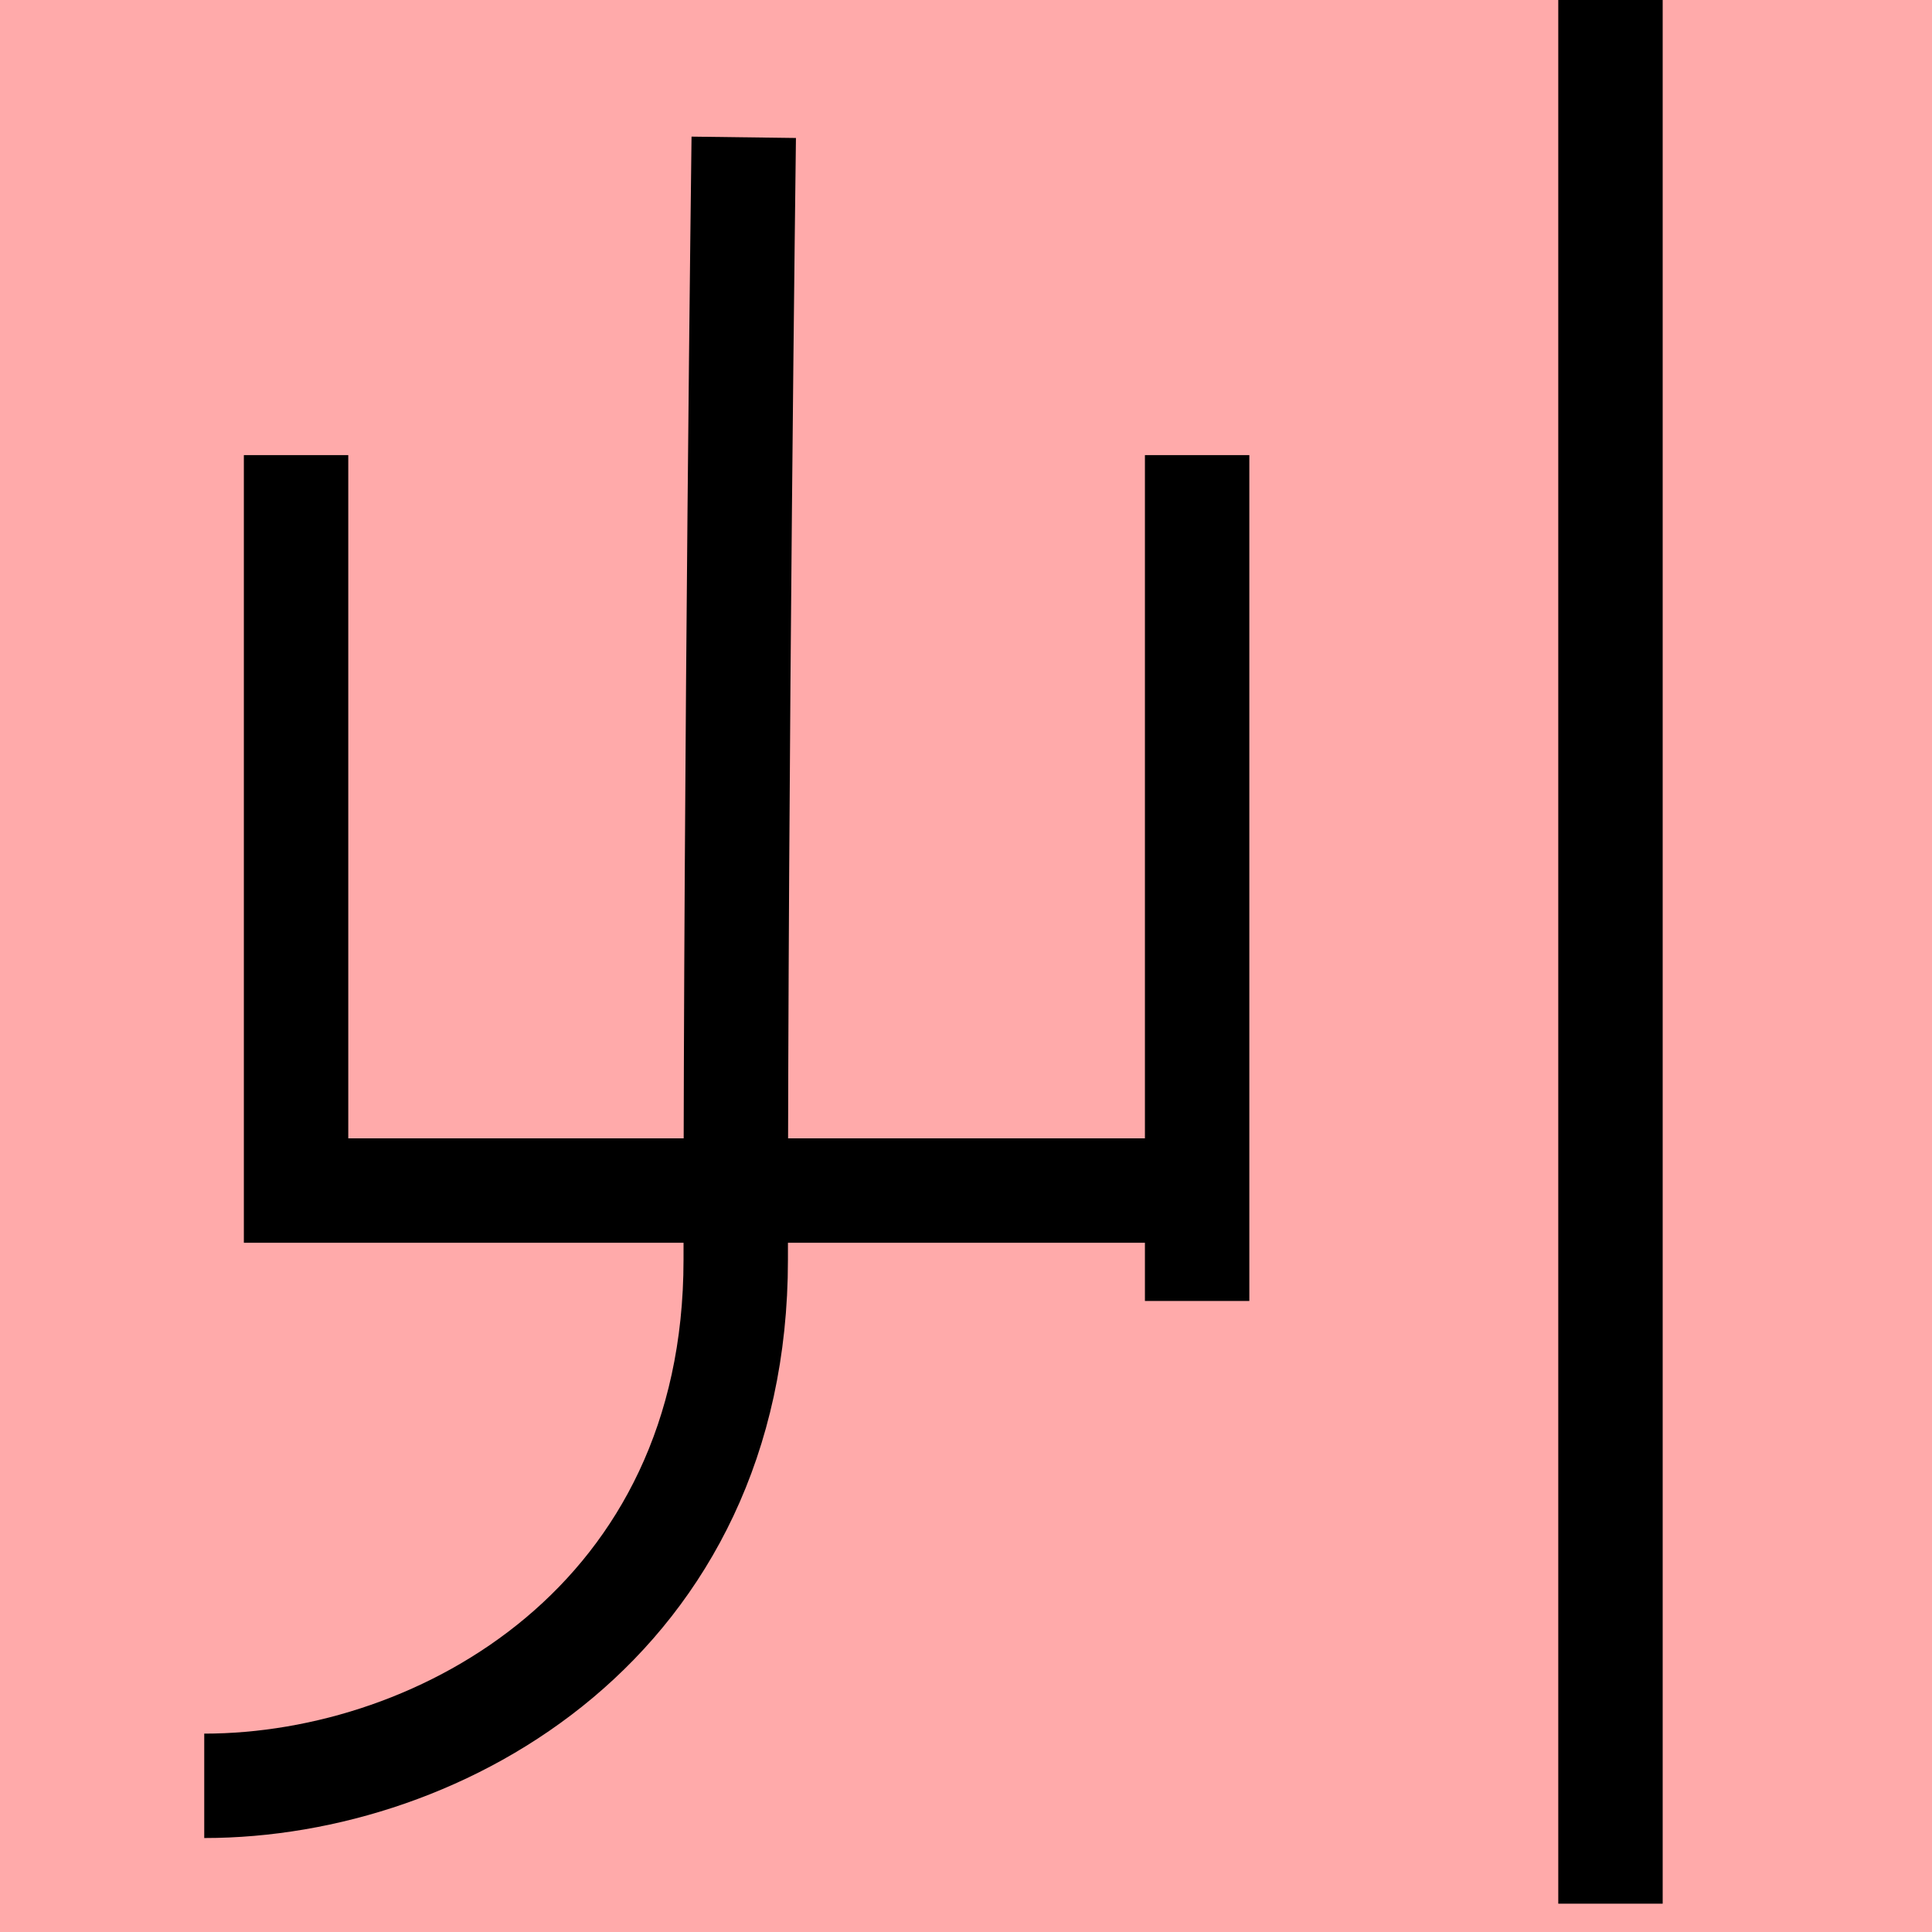 <?xml version="1.0" encoding="UTF-8"?>
<svg width="20mm" height="20mm" version="1.1" viewBox="0 0 6.754 6.754" xmlns="http://www.w3.org/2000/svg">
    <!-- From 定AI3:AJ4 -->
    <path fill="#faa" d="m0 0 h20v20h-20" />
    <g fill="none" stroke="#000" stroke-width=".365" >
        <path d="M1.035 1.591v2.571h3.157" />
		<path d="M4.185 1.591v2.957" />
		<path d="M2.6 0.48s-0.028 2.16-0.028 3.924c0 1.256-1.023 1.839-1.858 1.839" />
		<path d="M5.63-0.063v6.718" />
    </g>
</svg>